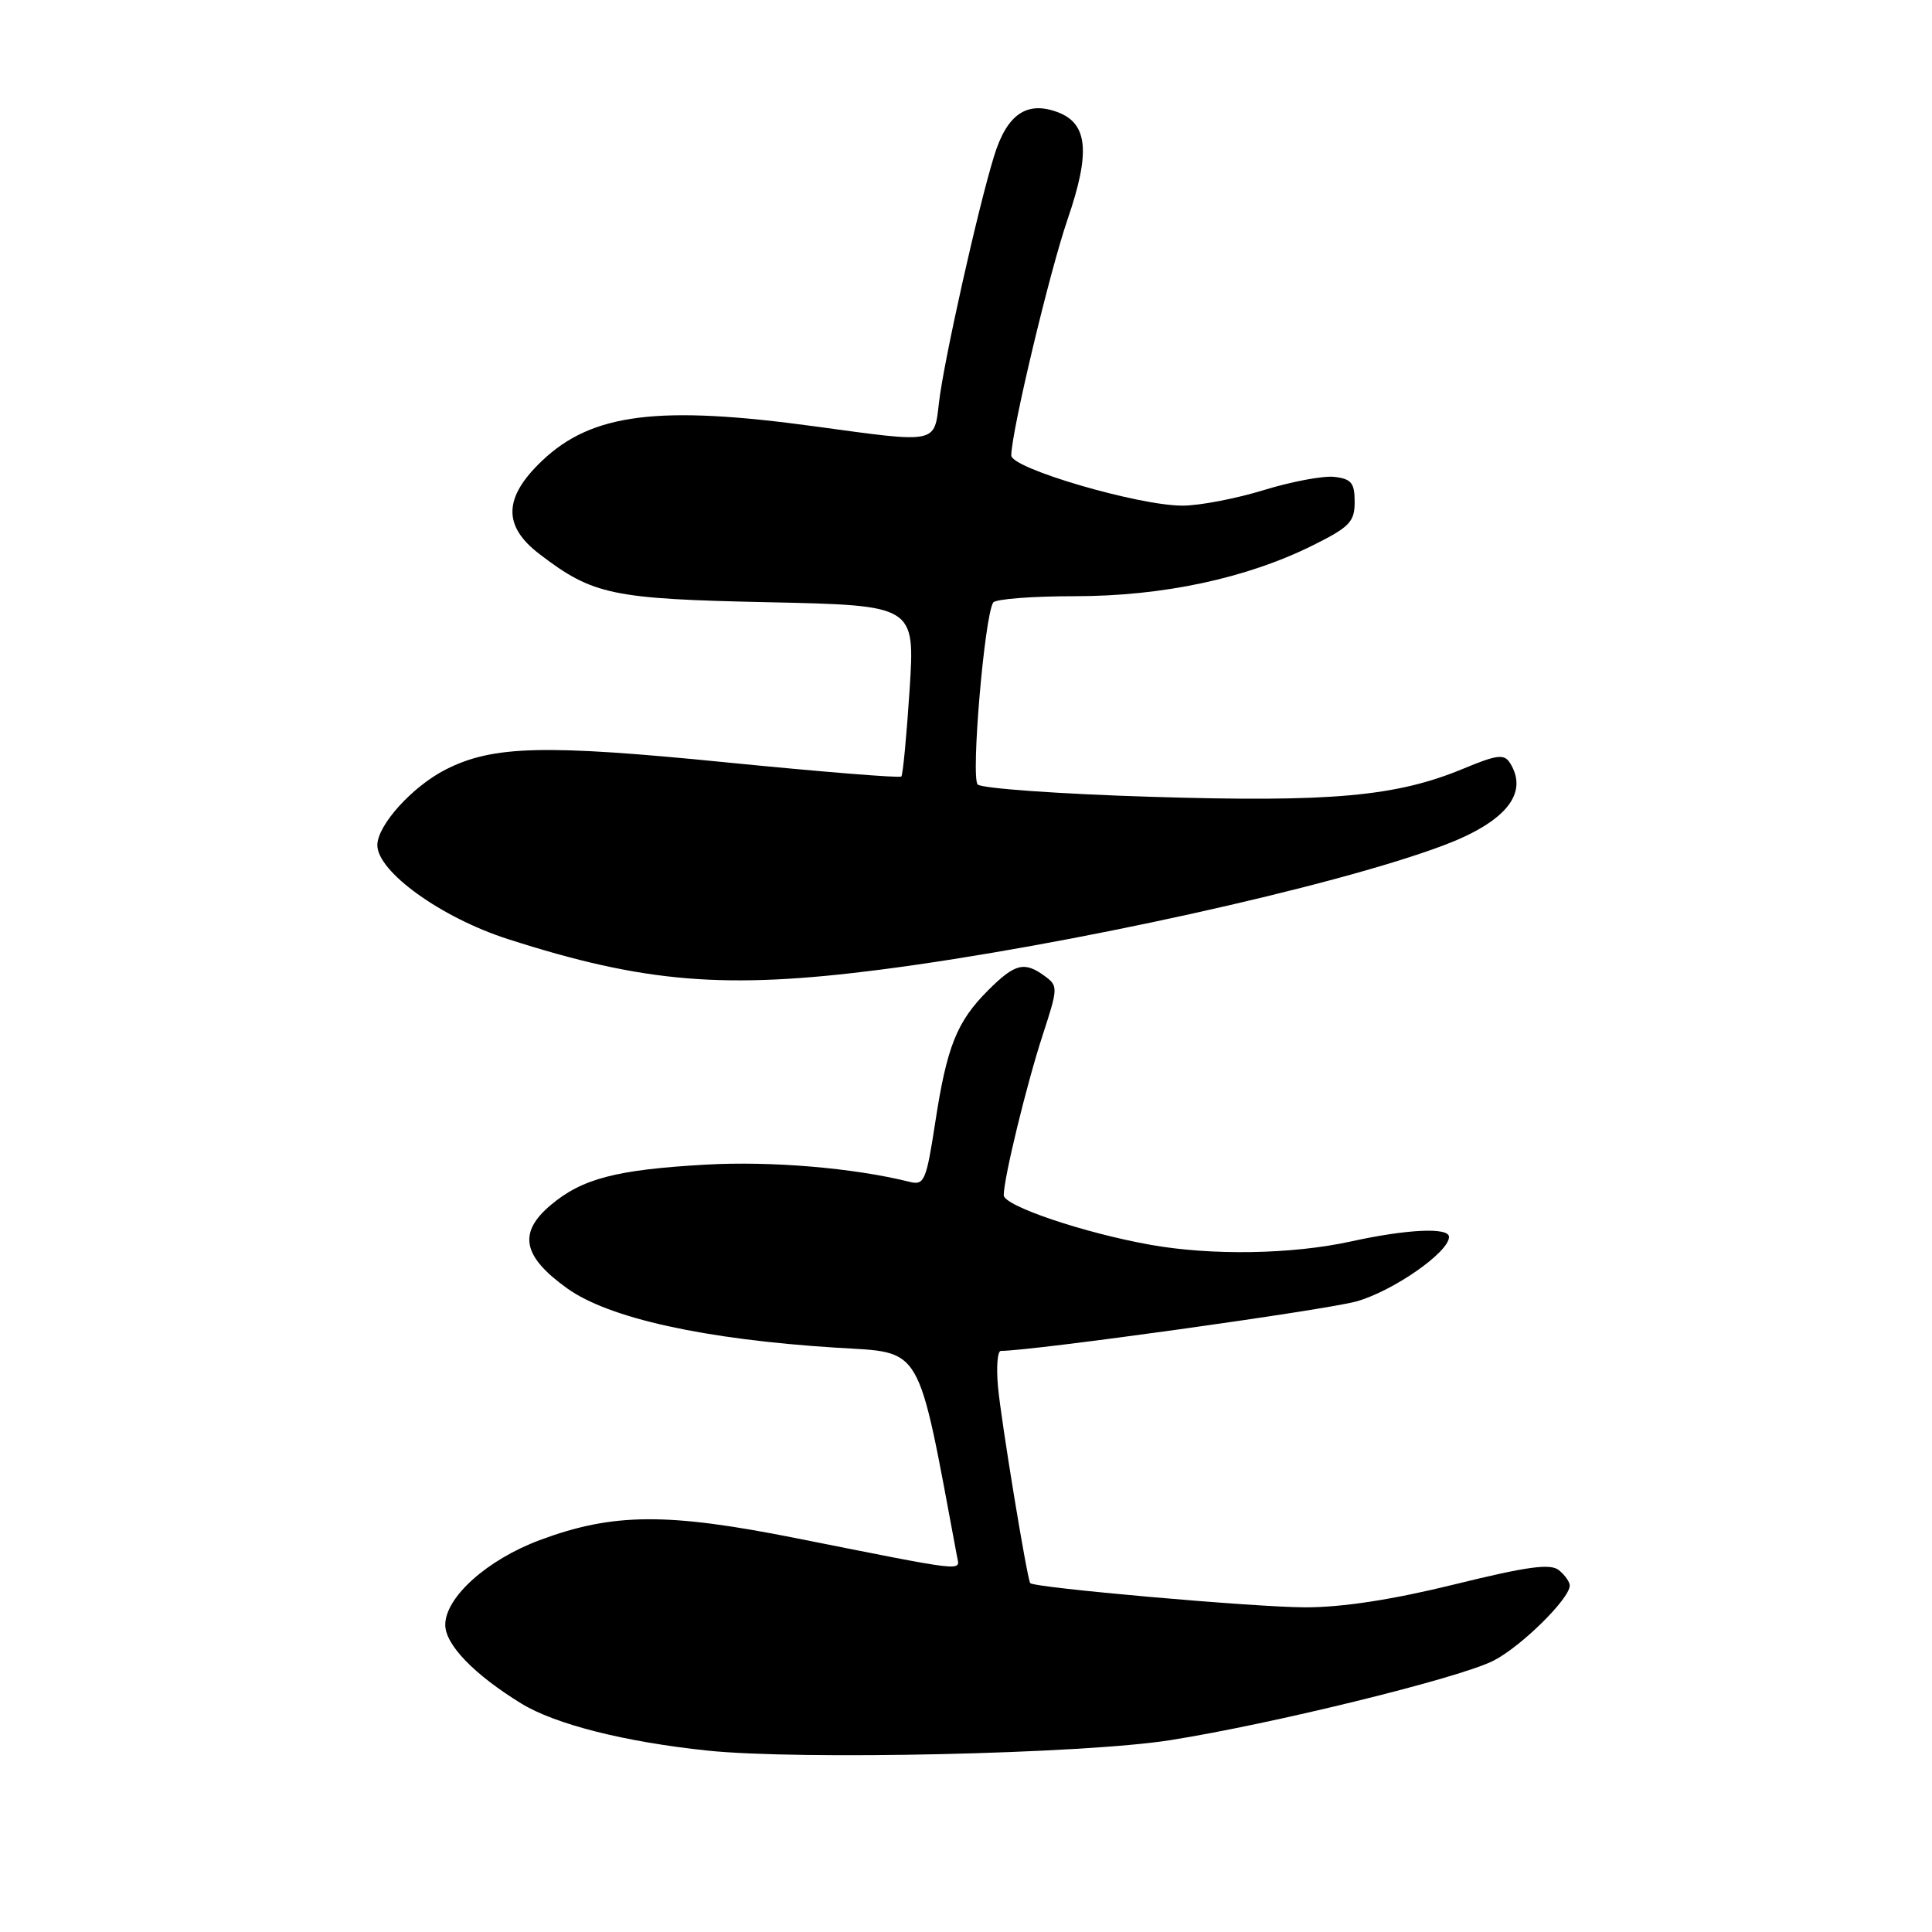 <?xml version="1.0" encoding="UTF-8" standalone="no"?>
<!DOCTYPE svg PUBLIC "-//W3C//DTD SVG 1.1//EN" "http://www.w3.org/Graphics/SVG/1.1/DTD/svg11.dtd" >
<svg xmlns="http://www.w3.org/2000/svg" xmlns:xlink="http://www.w3.org/1999/xlink" version="1.1" viewBox="0 0 256 256">
 <g >
 <path fill="currentColor"
d=" M 155.00 230.59 C 168.46 228.47 193.40 222.35 197.89 220.05 C 201.55 218.19 208.00 211.83 208.00 210.09 C 208.00 209.62 207.36 208.71 206.58 208.07 C 205.47 207.14 202.44 207.55 192.73 209.94 C 184.44 211.98 177.84 212.99 172.90 212.98 C 166.13 212.96 136.95 210.38 136.51 209.77 C 136.09 209.18 132.64 188.20 132.24 183.75 C 132.00 181.14 132.17 179.00 132.62 179.00 C 136.81 179.00 175.71 173.58 179.75 172.44 C 184.64 171.05 192.00 165.92 192.00 163.90 C 192.00 162.60 186.48 162.86 179.00 164.50 C 171.21 166.21 160.55 166.39 152.43 164.94 C 143.58 163.36 133.00 159.78 133.00 158.37 C 133.00 156.13 136.04 143.63 138.18 137.09 C 140.20 130.90 140.21 130.63 138.44 129.34 C 135.73 127.35 134.49 127.67 130.93 131.22 C 126.77 135.38 125.46 138.67 123.91 148.82 C 122.74 156.44 122.46 157.08 120.57 156.61 C 113.13 154.75 102.21 153.83 93.50 154.32 C 81.66 154.99 77.14 156.17 72.98 159.67 C 68.61 163.35 69.23 166.47 75.16 170.72 C 80.69 174.68 93.33 177.47 110.72 178.57 C 122.43 179.31 121.46 177.64 126.81 206.24 C 127.19 208.24 128.42 208.38 105.50 203.82 C 88.36 200.40 81.21 200.46 71.50 204.08 C 64.54 206.68 59.00 211.65 59.00 215.30 C 59.00 217.93 62.81 221.87 69.05 225.71 C 73.55 228.48 82.77 230.81 93.72 231.96 C 105.96 233.24 143.51 232.40 155.00 230.59 Z  M 116.70 128.48 C 141.38 125.29 176.80 117.47 191.29 112.01 C 199.56 108.89 202.61 105.09 200.07 101.08 C 199.31 99.88 198.35 100.00 193.91 101.85 C 185.00 105.55 176.45 106.32 152.50 105.58 C 140.40 105.21 130.07 104.47 129.55 103.95 C 128.63 103.03 130.44 81.71 131.60 79.84 C 131.88 79.38 136.74 79.00 142.40 79.00 C 154.10 79.00 165.19 76.63 174.00 72.24 C 178.84 69.83 179.50 69.14 179.50 66.50 C 179.50 63.99 179.06 63.45 176.81 63.19 C 175.34 63.02 171.13 63.81 167.46 64.94 C 163.79 66.07 158.94 67.00 156.69 67.00 C 150.83 67.00 134.00 62.07 134.00 60.35 C 134.00 57.27 139.07 36.01 141.48 29.00 C 144.50 20.20 144.15 16.39 140.19 14.88 C 136.07 13.32 133.43 15.12 131.72 20.68 C 129.57 27.65 125.09 47.70 124.43 53.25 C 123.78 58.84 124.31 58.73 108.00 56.50 C 87.25 53.66 78.43 54.77 71.82 61.06 C 66.70 65.93 66.60 69.70 71.50 73.43 C 78.58 78.84 81.07 79.36 101.87 79.80 C 121.24 80.22 121.24 80.22 120.53 91.36 C 120.13 97.49 119.64 102.68 119.43 102.89 C 119.22 103.11 108.83 102.27 96.34 101.03 C 72.10 98.61 65.30 98.79 59.05 101.97 C 54.62 104.23 50.00 109.35 50.00 111.99 C 50.00 115.50 58.44 121.58 67.26 124.42 C 85.37 130.25 96.11 131.13 116.70 128.48 Z "/>
</g>
</svg>